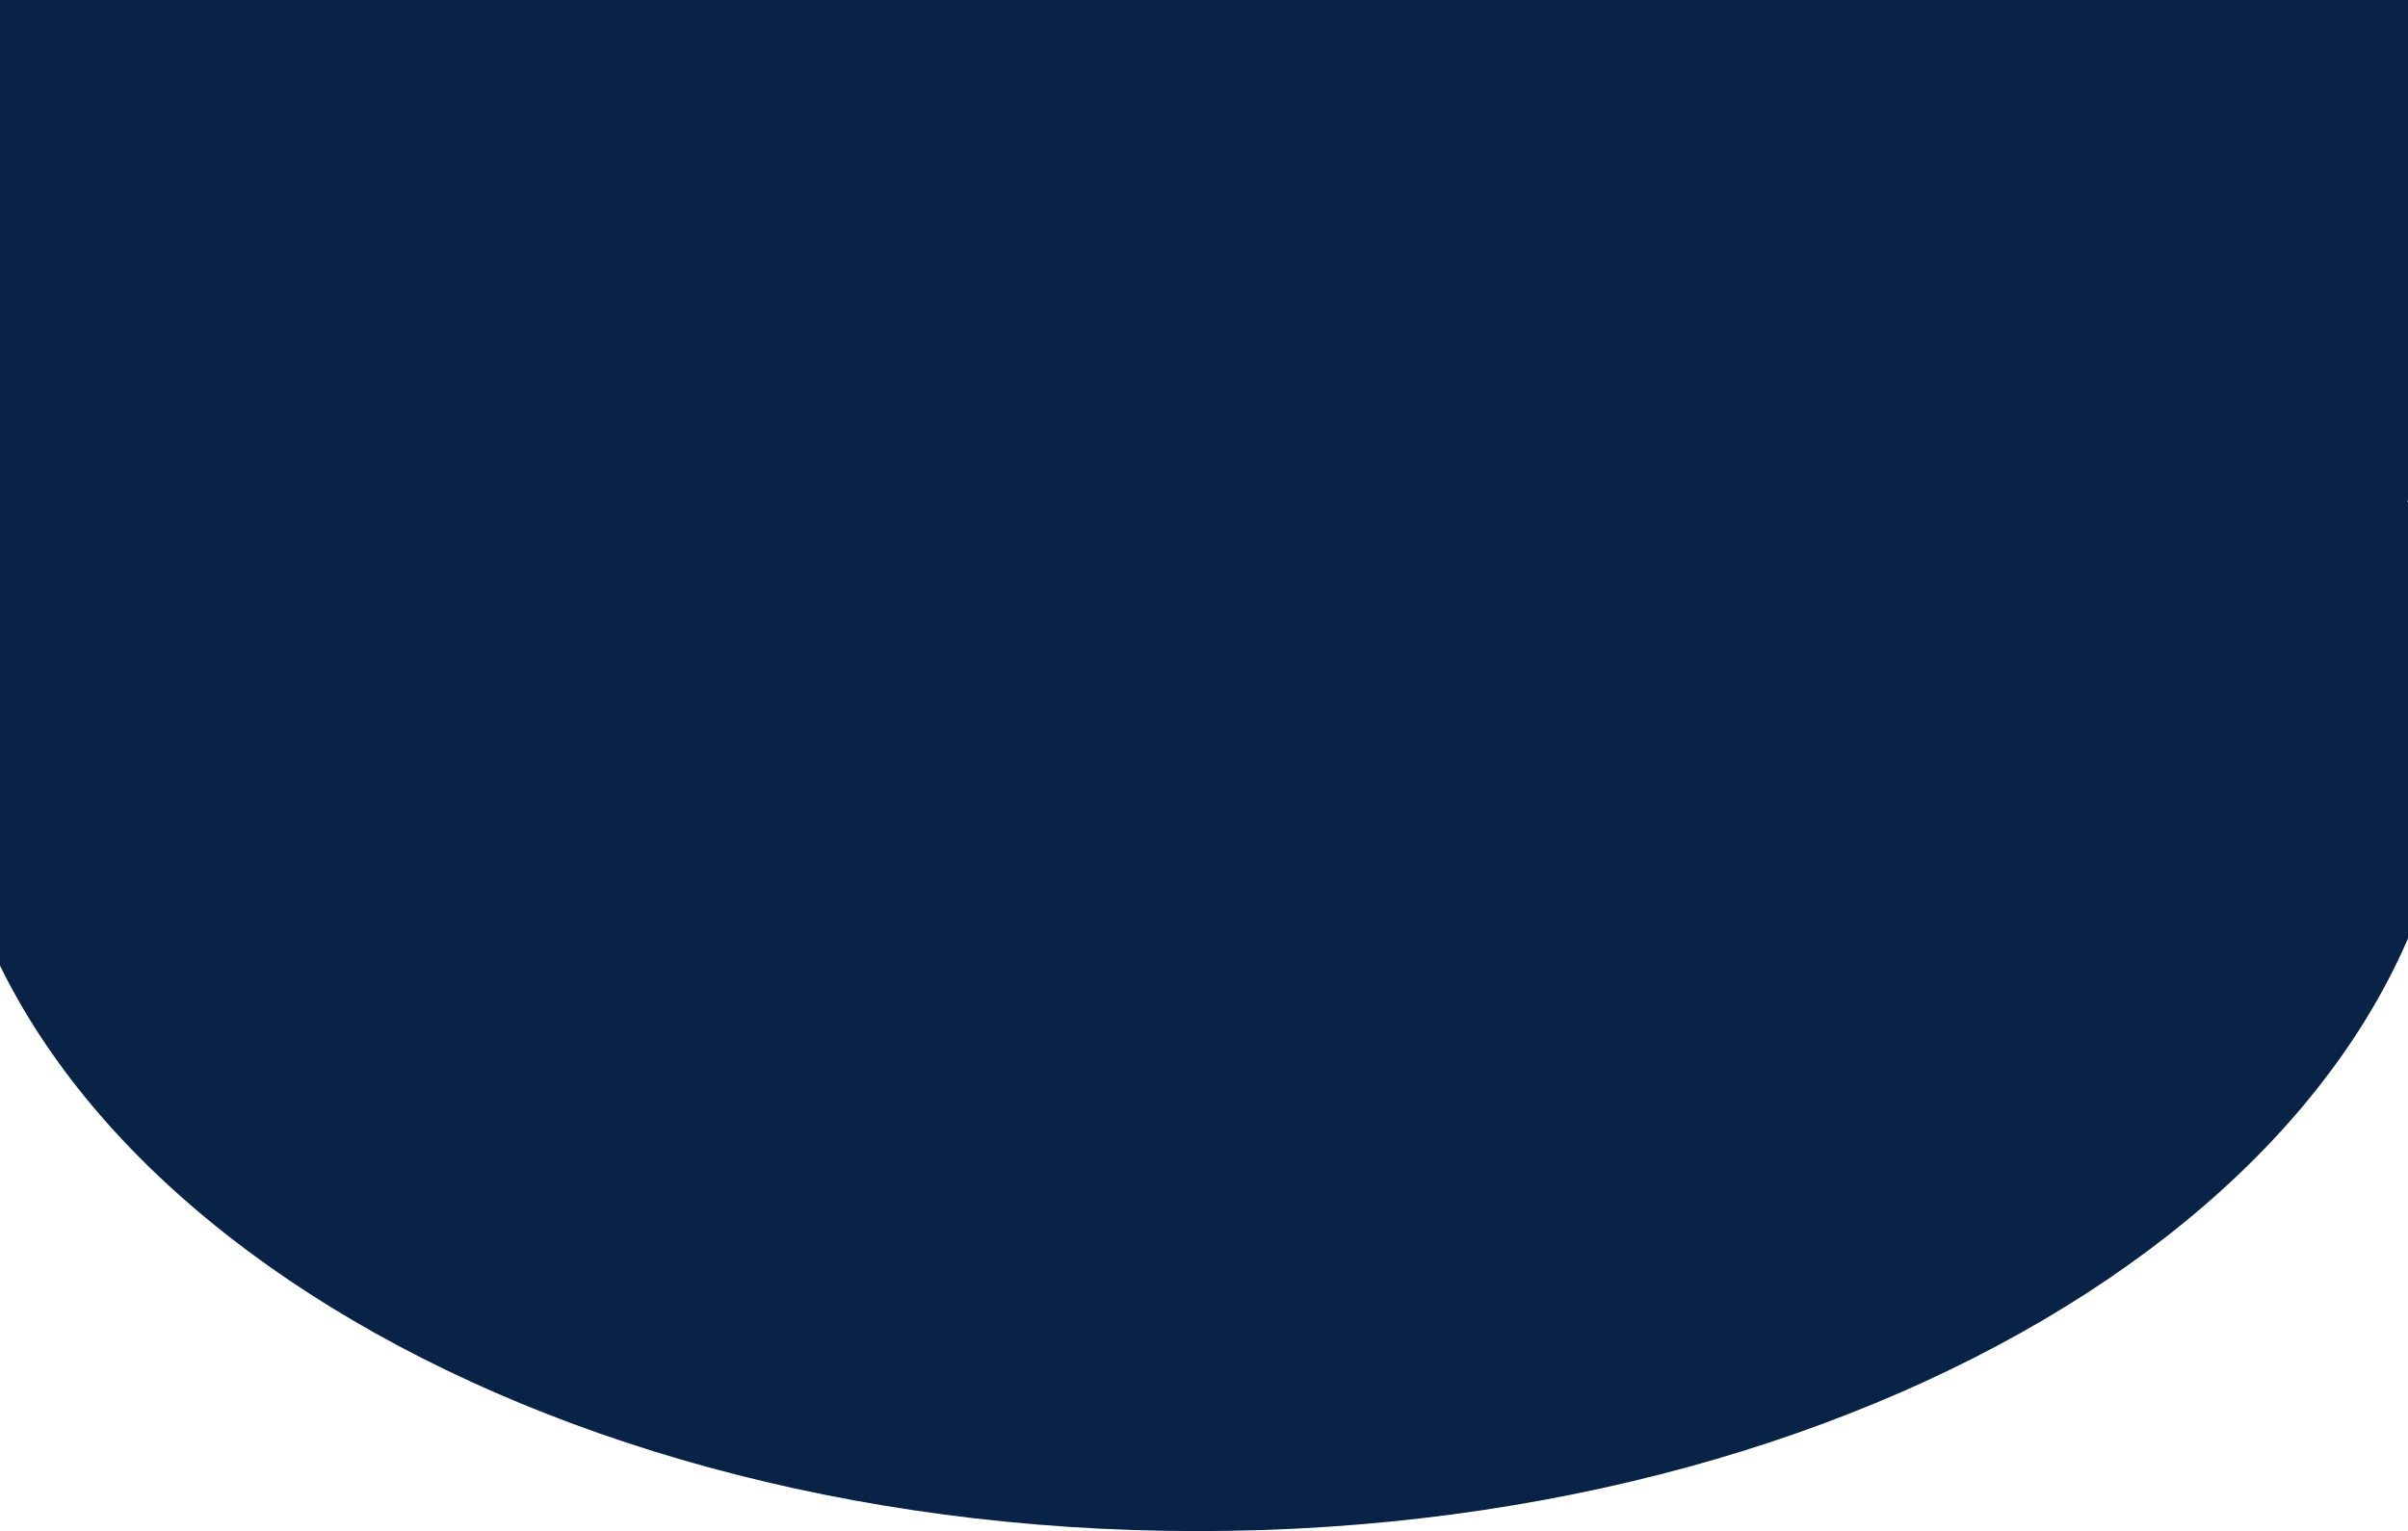 <svg xmlns="http://www.w3.org/2000/svg" width="1440" height="916" fill="none" viewBox="0 0 1440 916"><path fill="#092346" fill-rule="evenodd" d="M716.238 915.891c414.912 0 751.242-217.111 751.242-484.946 0-45.546-9.73-89.614-27.9-131.396l28.28-18.487V-54H-35v335.062l27.935 18.437C-25.261 341.297-35 385.399-35 430.945c0 267.835 336.348 484.946 751.238 484.946" clip-rule="evenodd"/></svg>